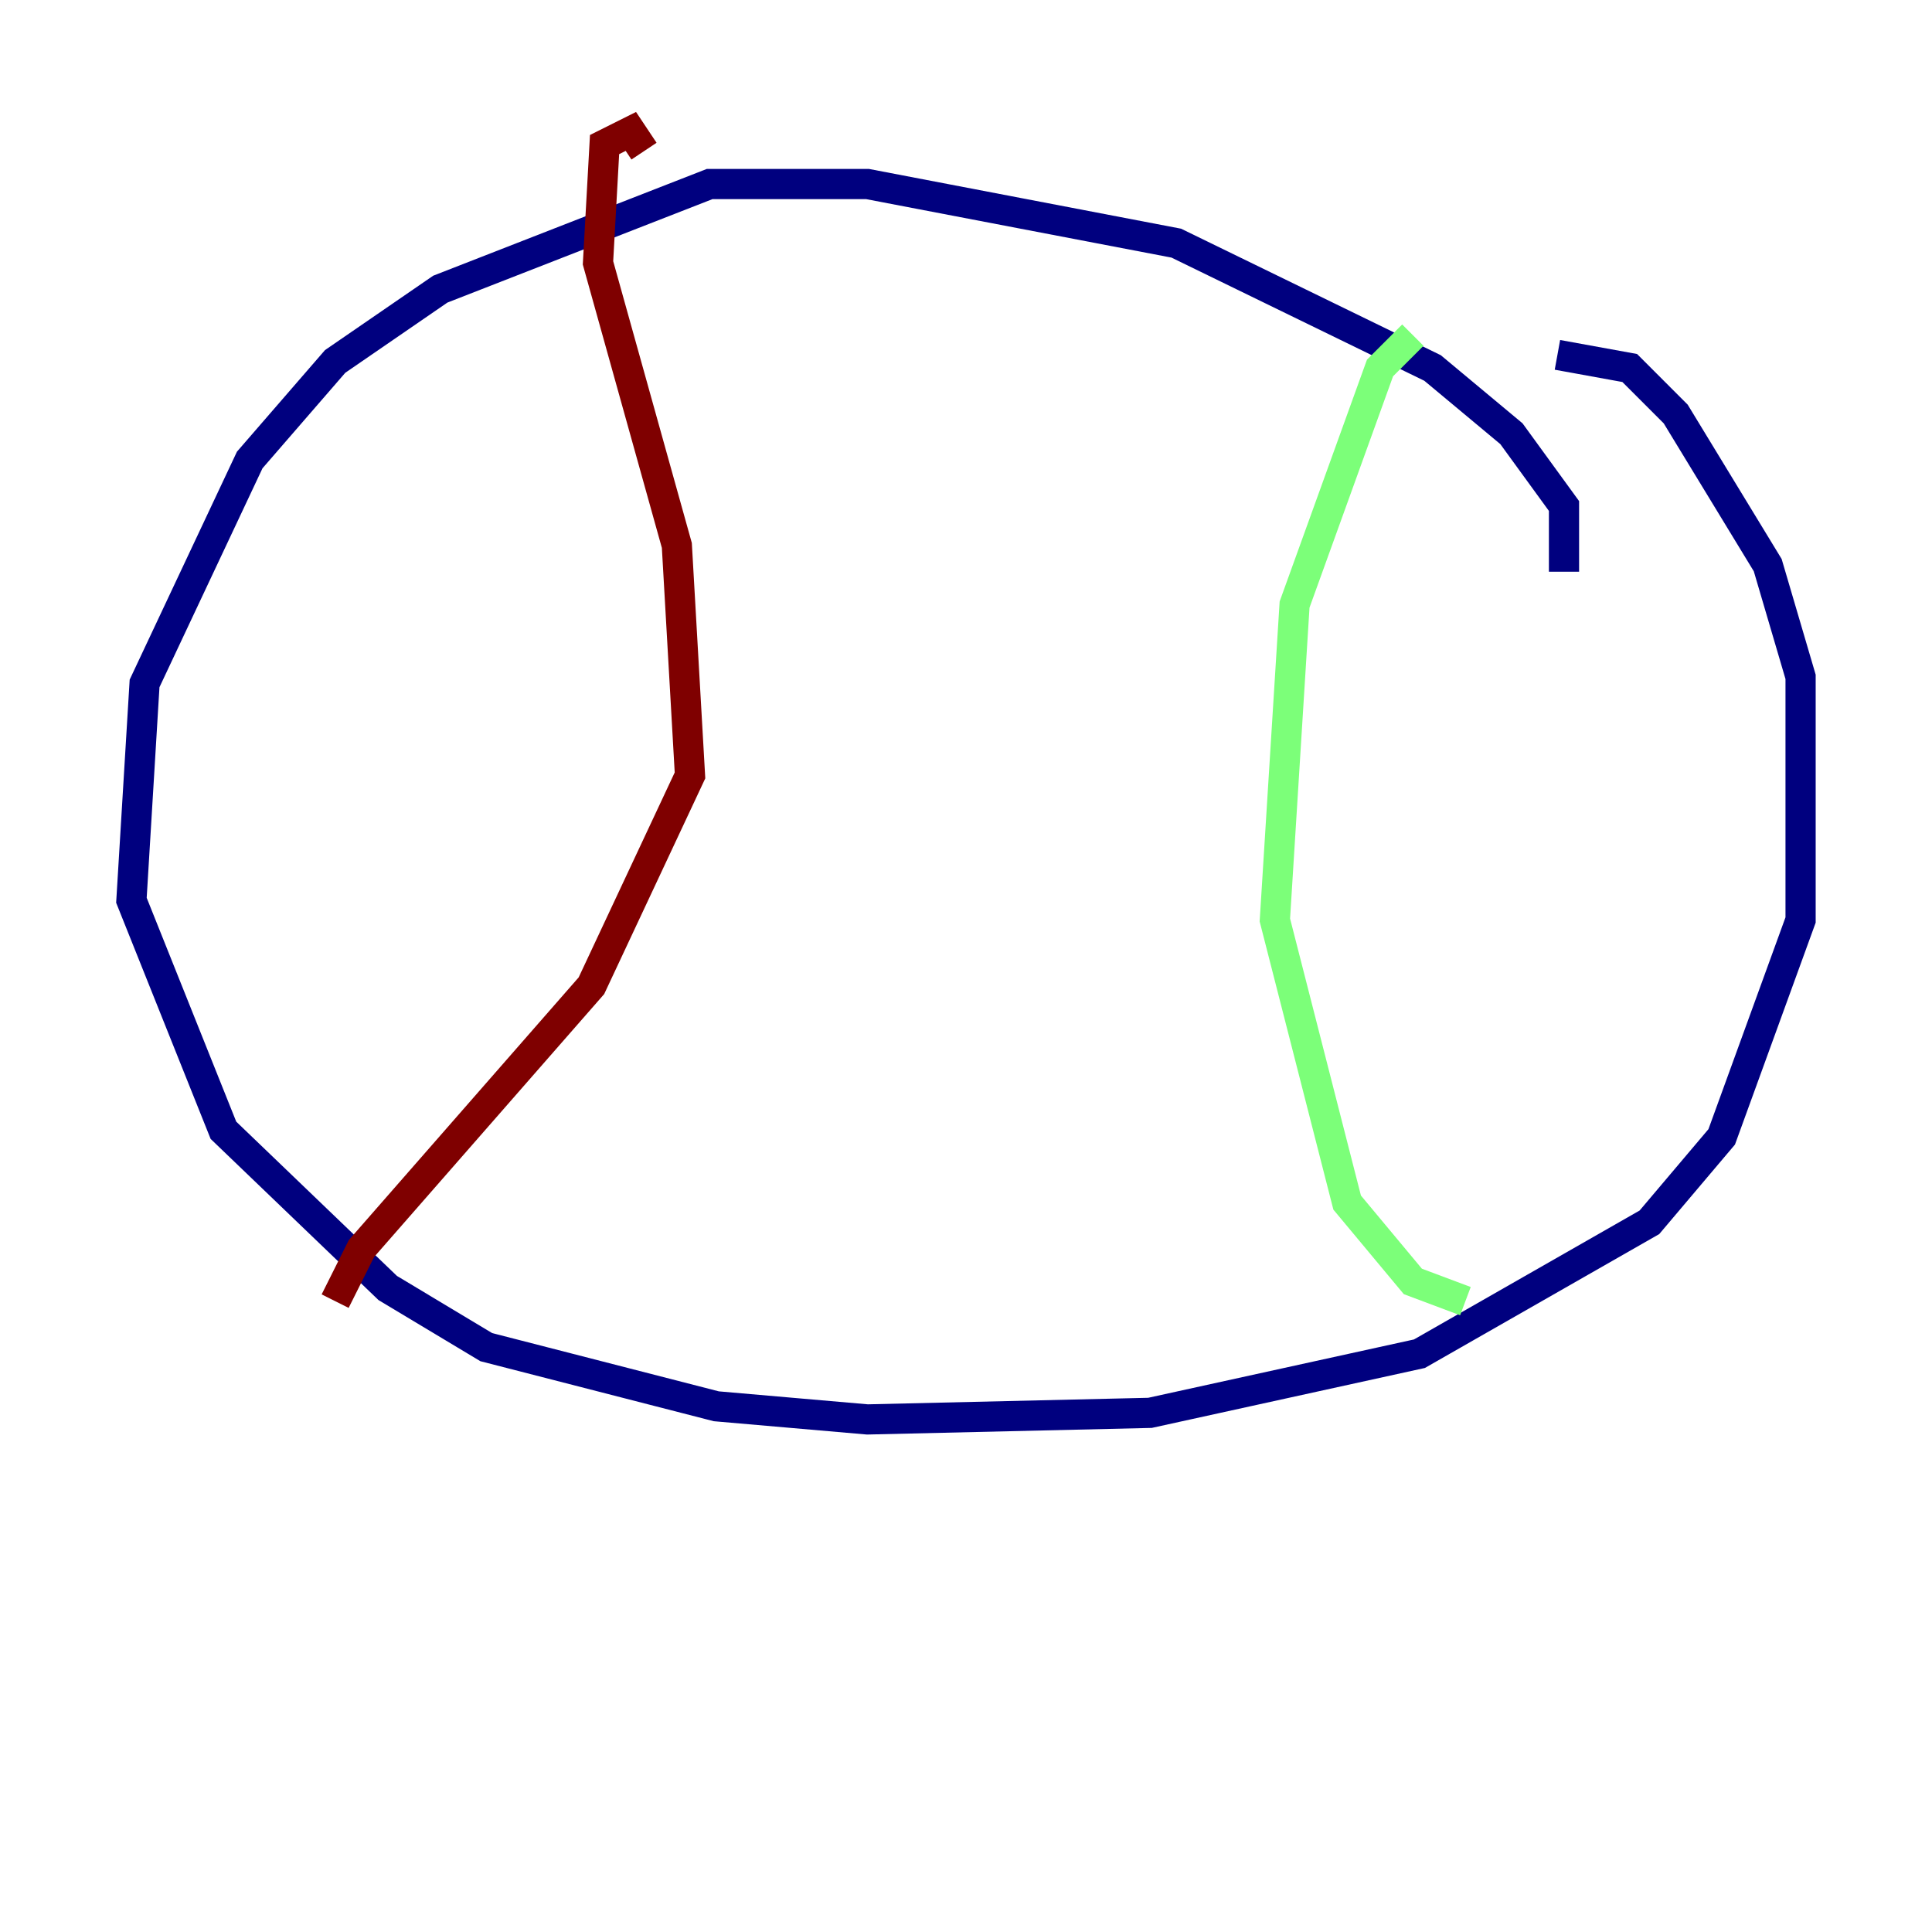<?xml version="1.0" encoding="utf-8" ?>
<svg baseProfile="tiny" height="128" version="1.2" viewBox="0,0,128,128" width="128" xmlns="http://www.w3.org/2000/svg" xmlns:ev="http://www.w3.org/2001/xml-events" xmlns:xlink="http://www.w3.org/1999/xlink"><defs /><polyline fill="none" points="103.619,37.878 103.619,33.524 100.136,28.735 94.912,24.381 77.932,16.109 57.469,12.191 47.02,12.191 29.17,19.157 22.204,23.946 16.544,30.476 9.578,45.279 8.707,59.646 14.803,74.884 25.687,85.333 32.218,89.252 47.456,93.17 57.469,94.041 76.191,93.605 94.041,89.687 109.279,80.98 114.068,75.32 119.293,60.952 119.293,44.843 117.116,37.442 111.02,27.429 107.973,24.381 103.184,23.51" stroke="#00007f" stroke-width="2" /><polyline fill="none" points="93.605,22.204 91.429,24.381 85.769,40.054 84.463,60.952 89.252,79.674 93.605,84.898 97.088,86.204" stroke="#7cff79" stroke-width="2" /><polyline fill="none" points="42.667,10.014 41.796,8.707 40.054,9.578 39.619,17.415 44.843,36.136 45.714,51.374 39.184,65.306 23.946,82.721 22.204,86.204" stroke="#7f0000" stroke-width="2" /></svg>